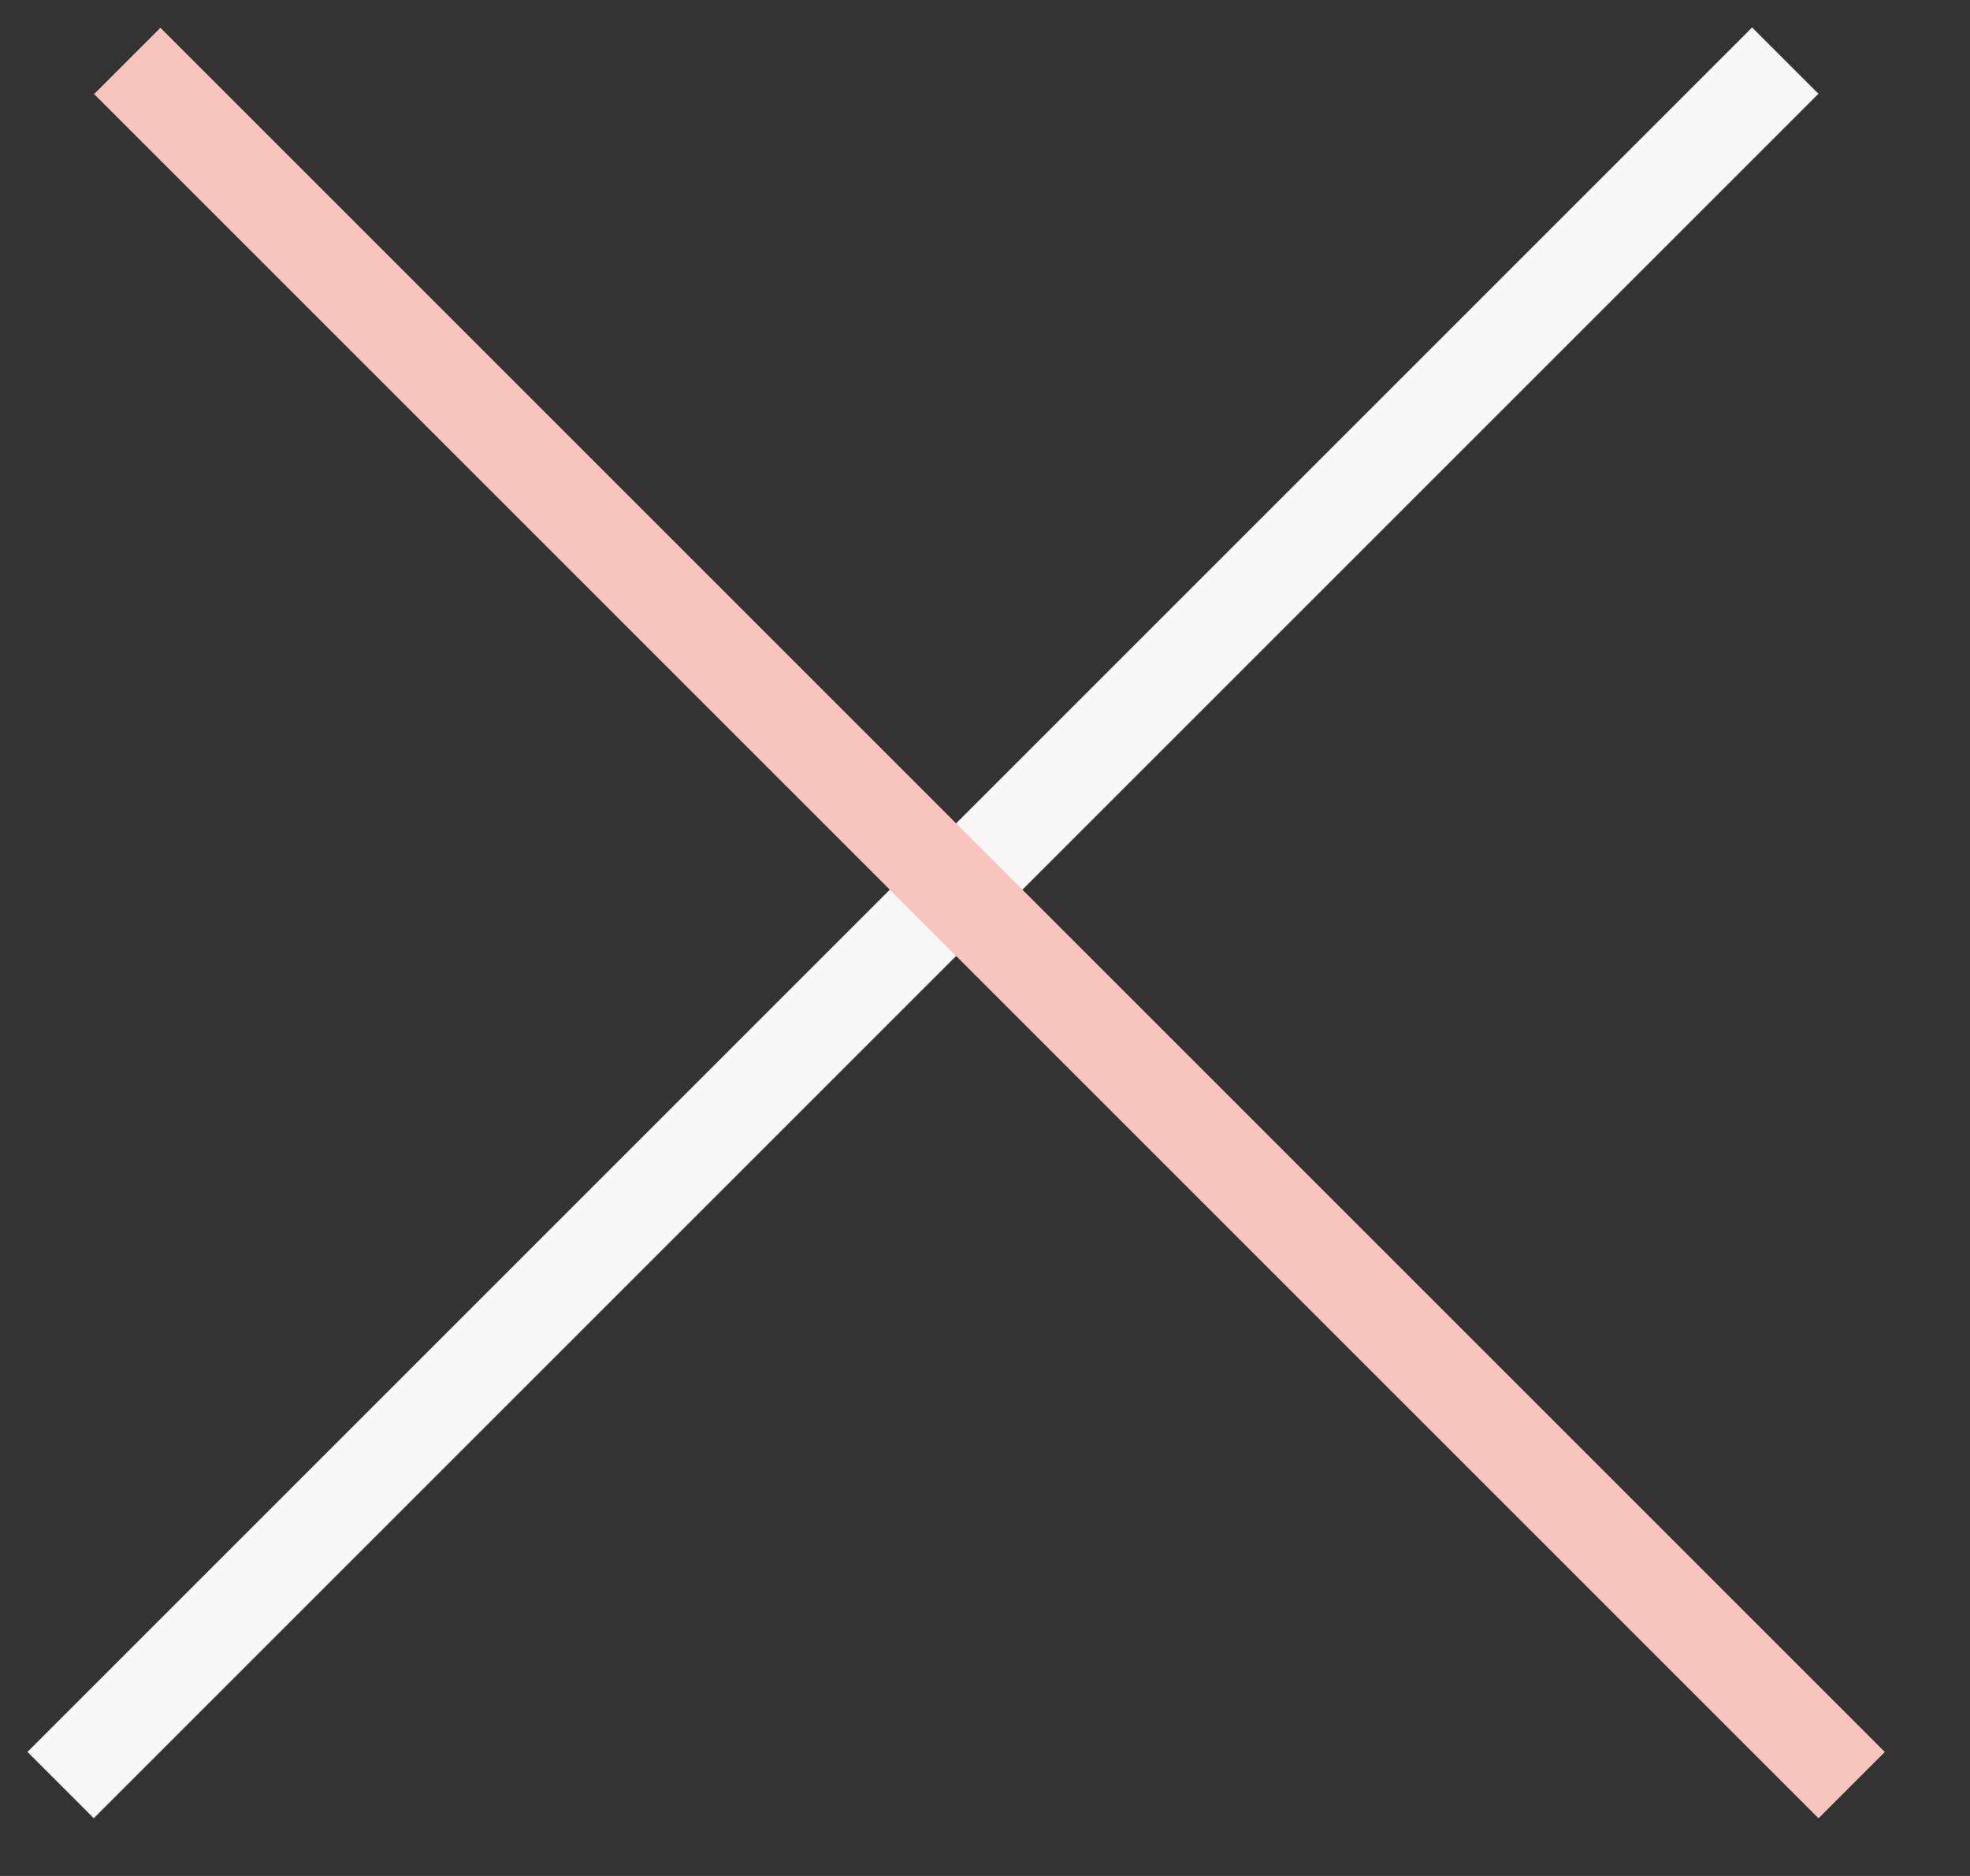 <svg width="21" height="20" viewBox="0 0 21 20" fill="none" xmlns="http://www.w3.org/2000/svg">
<rect x="0" y="0" width="21" height="20" fill="#333333" stroke="none"/>
<line x1="0.646" y1="19.031" x2="19.031" y2="0.646" stroke="#F7F7F7"/>
<line y1="-0.5" x2="26" y2="-0.5" transform="matrix(-0.707 -0.707 -0.707 0.707 19.385 19.385)" stroke="#F9C4BE"/>
</svg>
